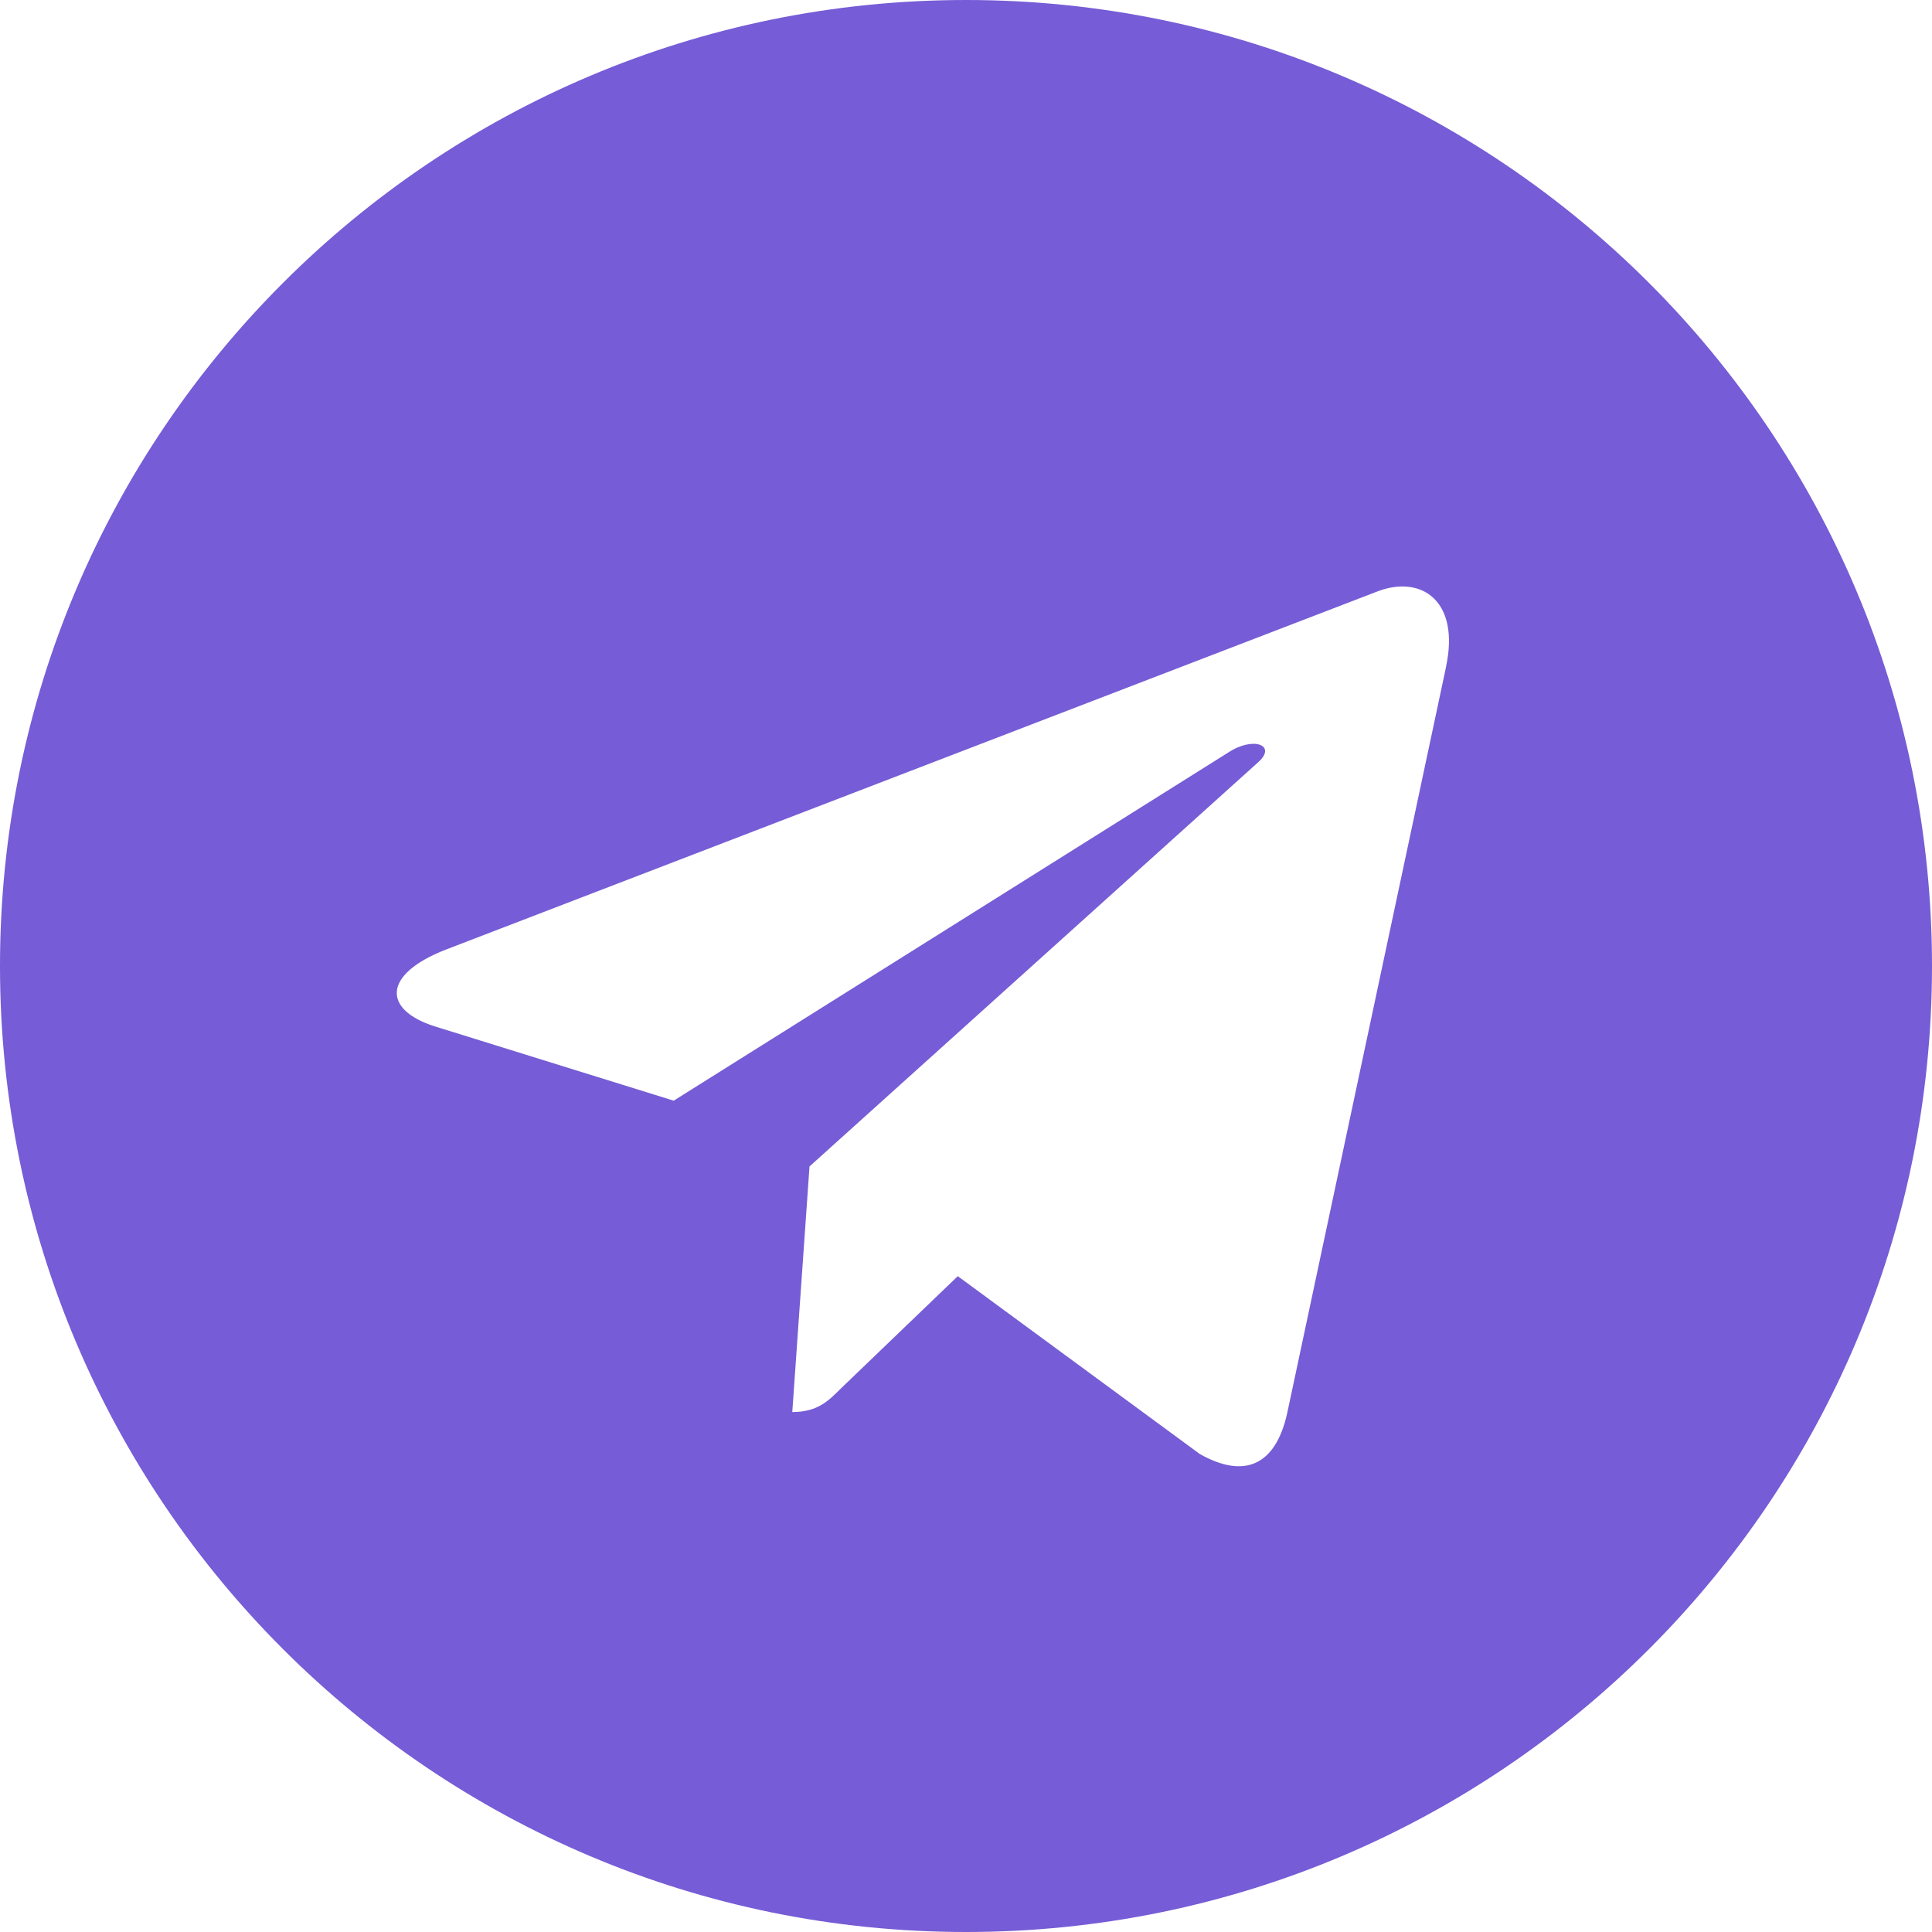 <svg width="24" height="24" viewBox="0 0 24 24" fill="none" xmlns="http://www.w3.org/2000/svg">
    <path fill-rule="evenodd" clip-rule="evenodd" d="M24 12C24 18.627 18.627 24 12 24C5.373 24 0 18.627 0 12C0 5.373 5.373 0 12 0C18.627 0 24 5.373 24 12ZM17.129 7.34L5.537 11.797C4.743 12.107 4.757 12.546 5.401 12.75L8.369 13.673L15.253 9.351C15.572 9.139 15.869 9.259 15.627 9.471L10.056 14.49L9.842 17.541C10.153 17.541 10.288 17.406 10.448 17.246L11.898 15.853L14.904 18.062C15.452 18.372 15.844 18.212 15.99 17.555L17.964 8.282L17.963 8.283C18.137 7.471 17.667 7.146 17.129 7.34Z" fill="#765CD6"/>
</svg>
